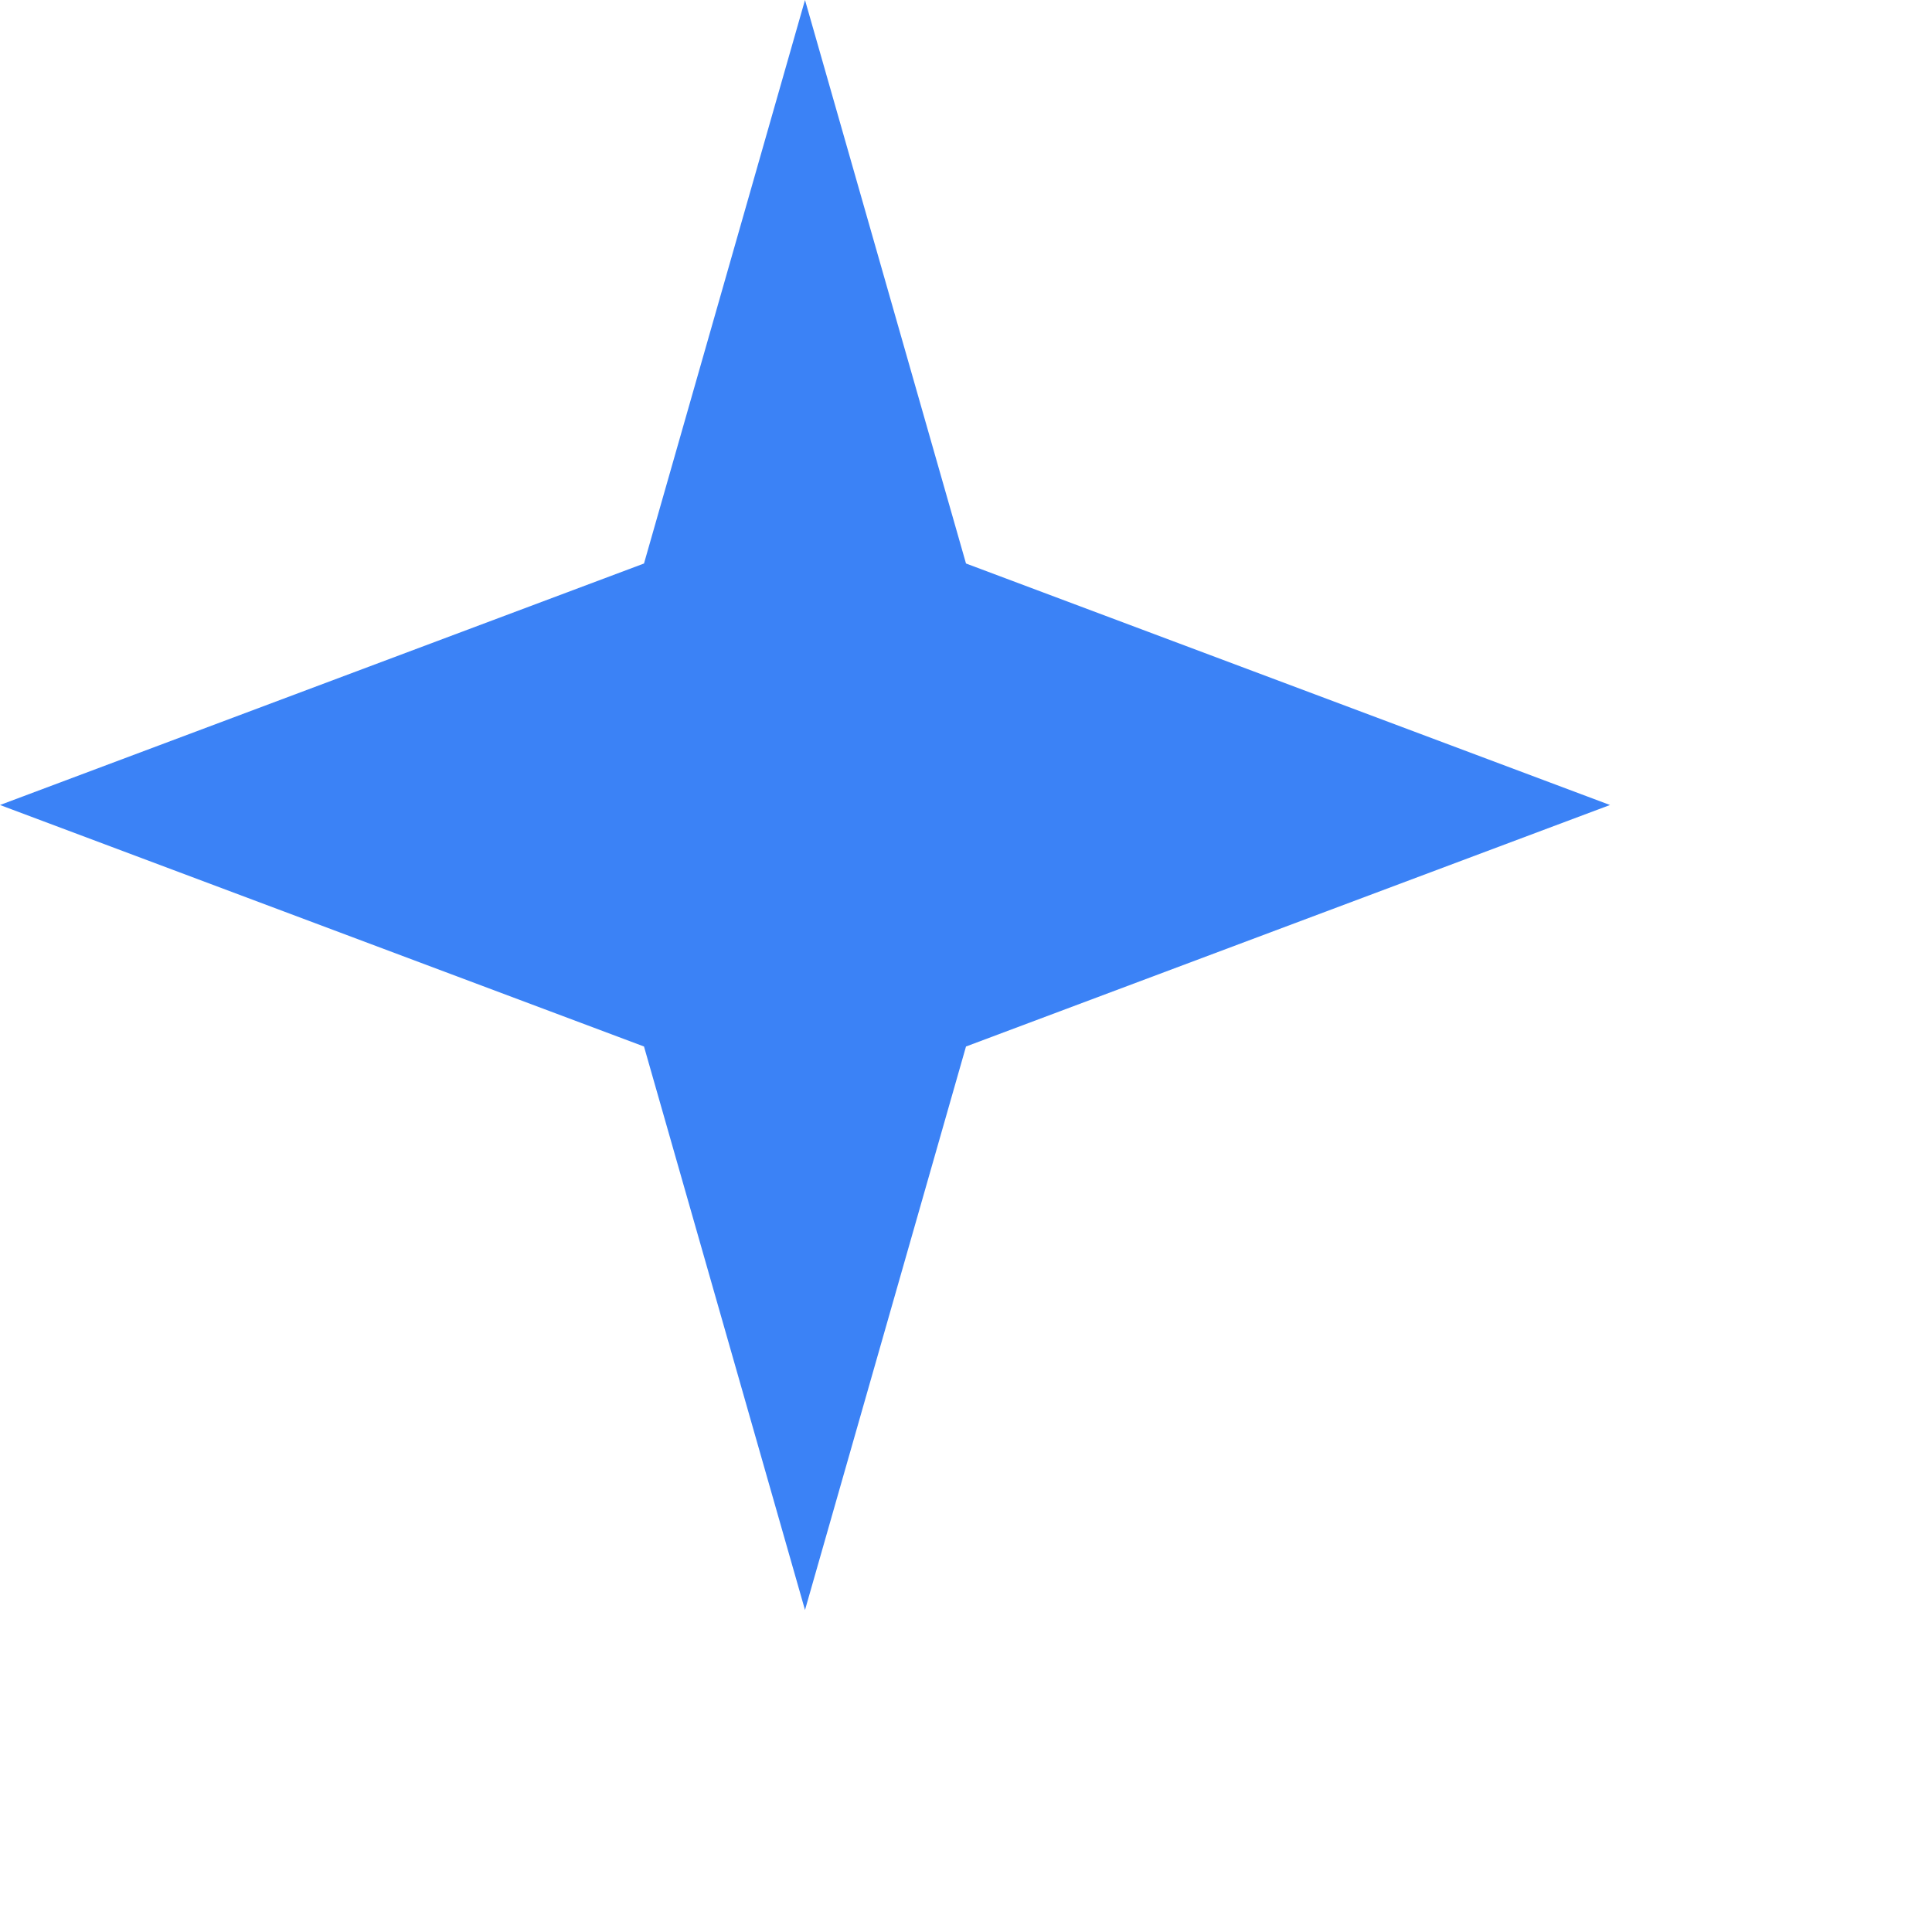 <?xml version="1.0" encoding="utf-8" ?>
<svg baseProfile="full" height="24px" version="1.1" width="24px" xmlns="http://www.w3.org/2000/svg" xmlns:ev="http://www.w3.org/2001/xml-events" xmlns:xlink="http://www.w3.org/1999/xlink"><defs /><path d="M10 0 L12 7 L20 10 L12 13 L10 20 L8 13 L0 10 L8 7 Z" fill="#3b82f6" stroke="none" /></svg>